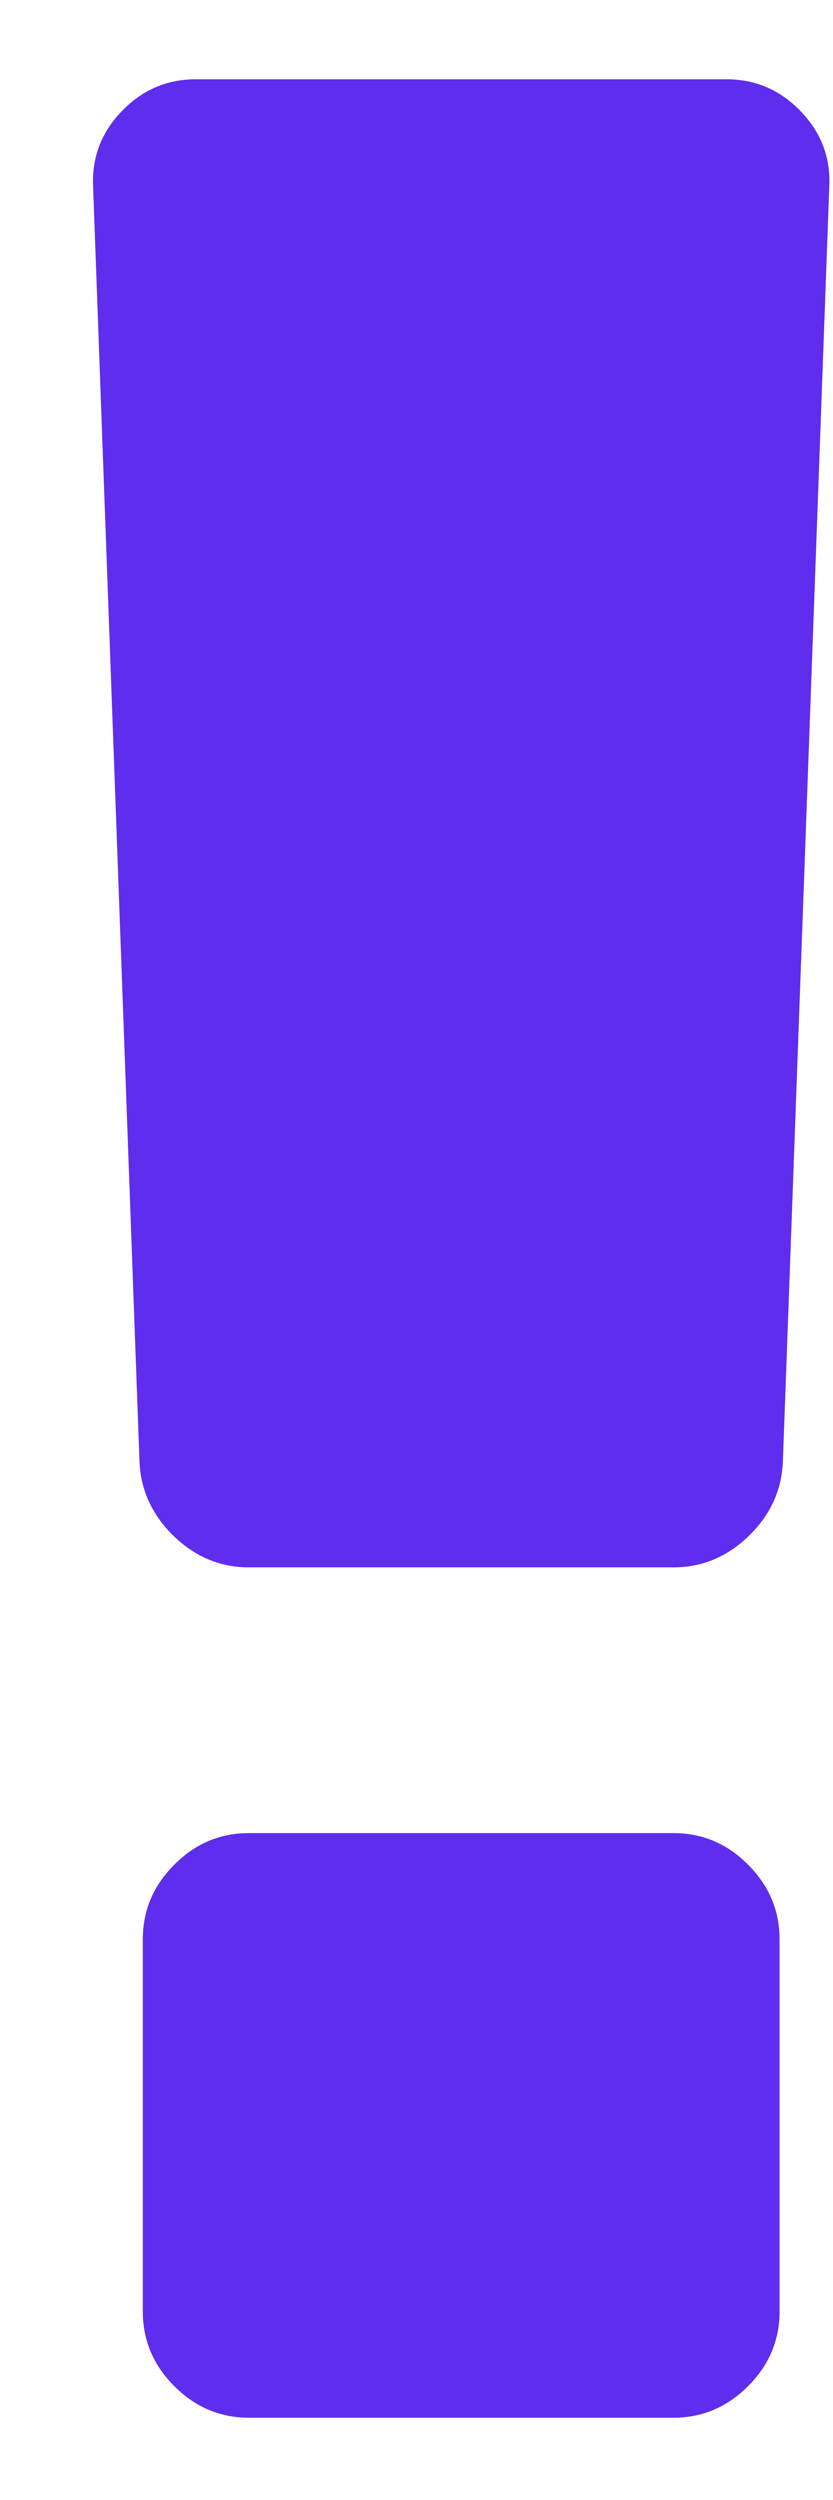 <svg width="7" height="21" viewBox="0 0 7 21" fill="none" xmlns="http://www.w3.org/2000/svg">
<path d="M6.551 16.291V19.416C6.551 19.658 6.463 19.867 6.286 20.044C6.11 20.22 5.901 20.309 5.659 20.309H2.092C1.85 20.309 1.641 20.22 1.465 20.044C1.288 19.867 1.2 19.658 1.2 19.416V16.291C1.2 16.049 1.288 15.84 1.465 15.663C1.641 15.486 1.85 15.398 2.092 15.398H5.659C5.901 15.398 6.11 15.486 6.286 15.663C6.463 15.84 6.551 16.049 6.551 16.291ZM6.969 1.559L6.579 12.273C6.57 12.515 6.475 12.724 6.293 12.901C6.112 13.077 5.901 13.166 5.659 13.166H2.092C1.85 13.166 1.639 13.077 1.458 12.901C1.277 12.724 1.181 12.515 1.172 12.273L0.782 1.559C0.773 1.317 0.854 1.108 1.026 0.931C1.198 0.754 1.404 0.666 1.646 0.666H6.105C6.347 0.666 6.553 0.754 6.725 0.931C6.897 1.108 6.979 1.317 6.969 1.559Z" fill="#5F2DED"/>
</svg>
